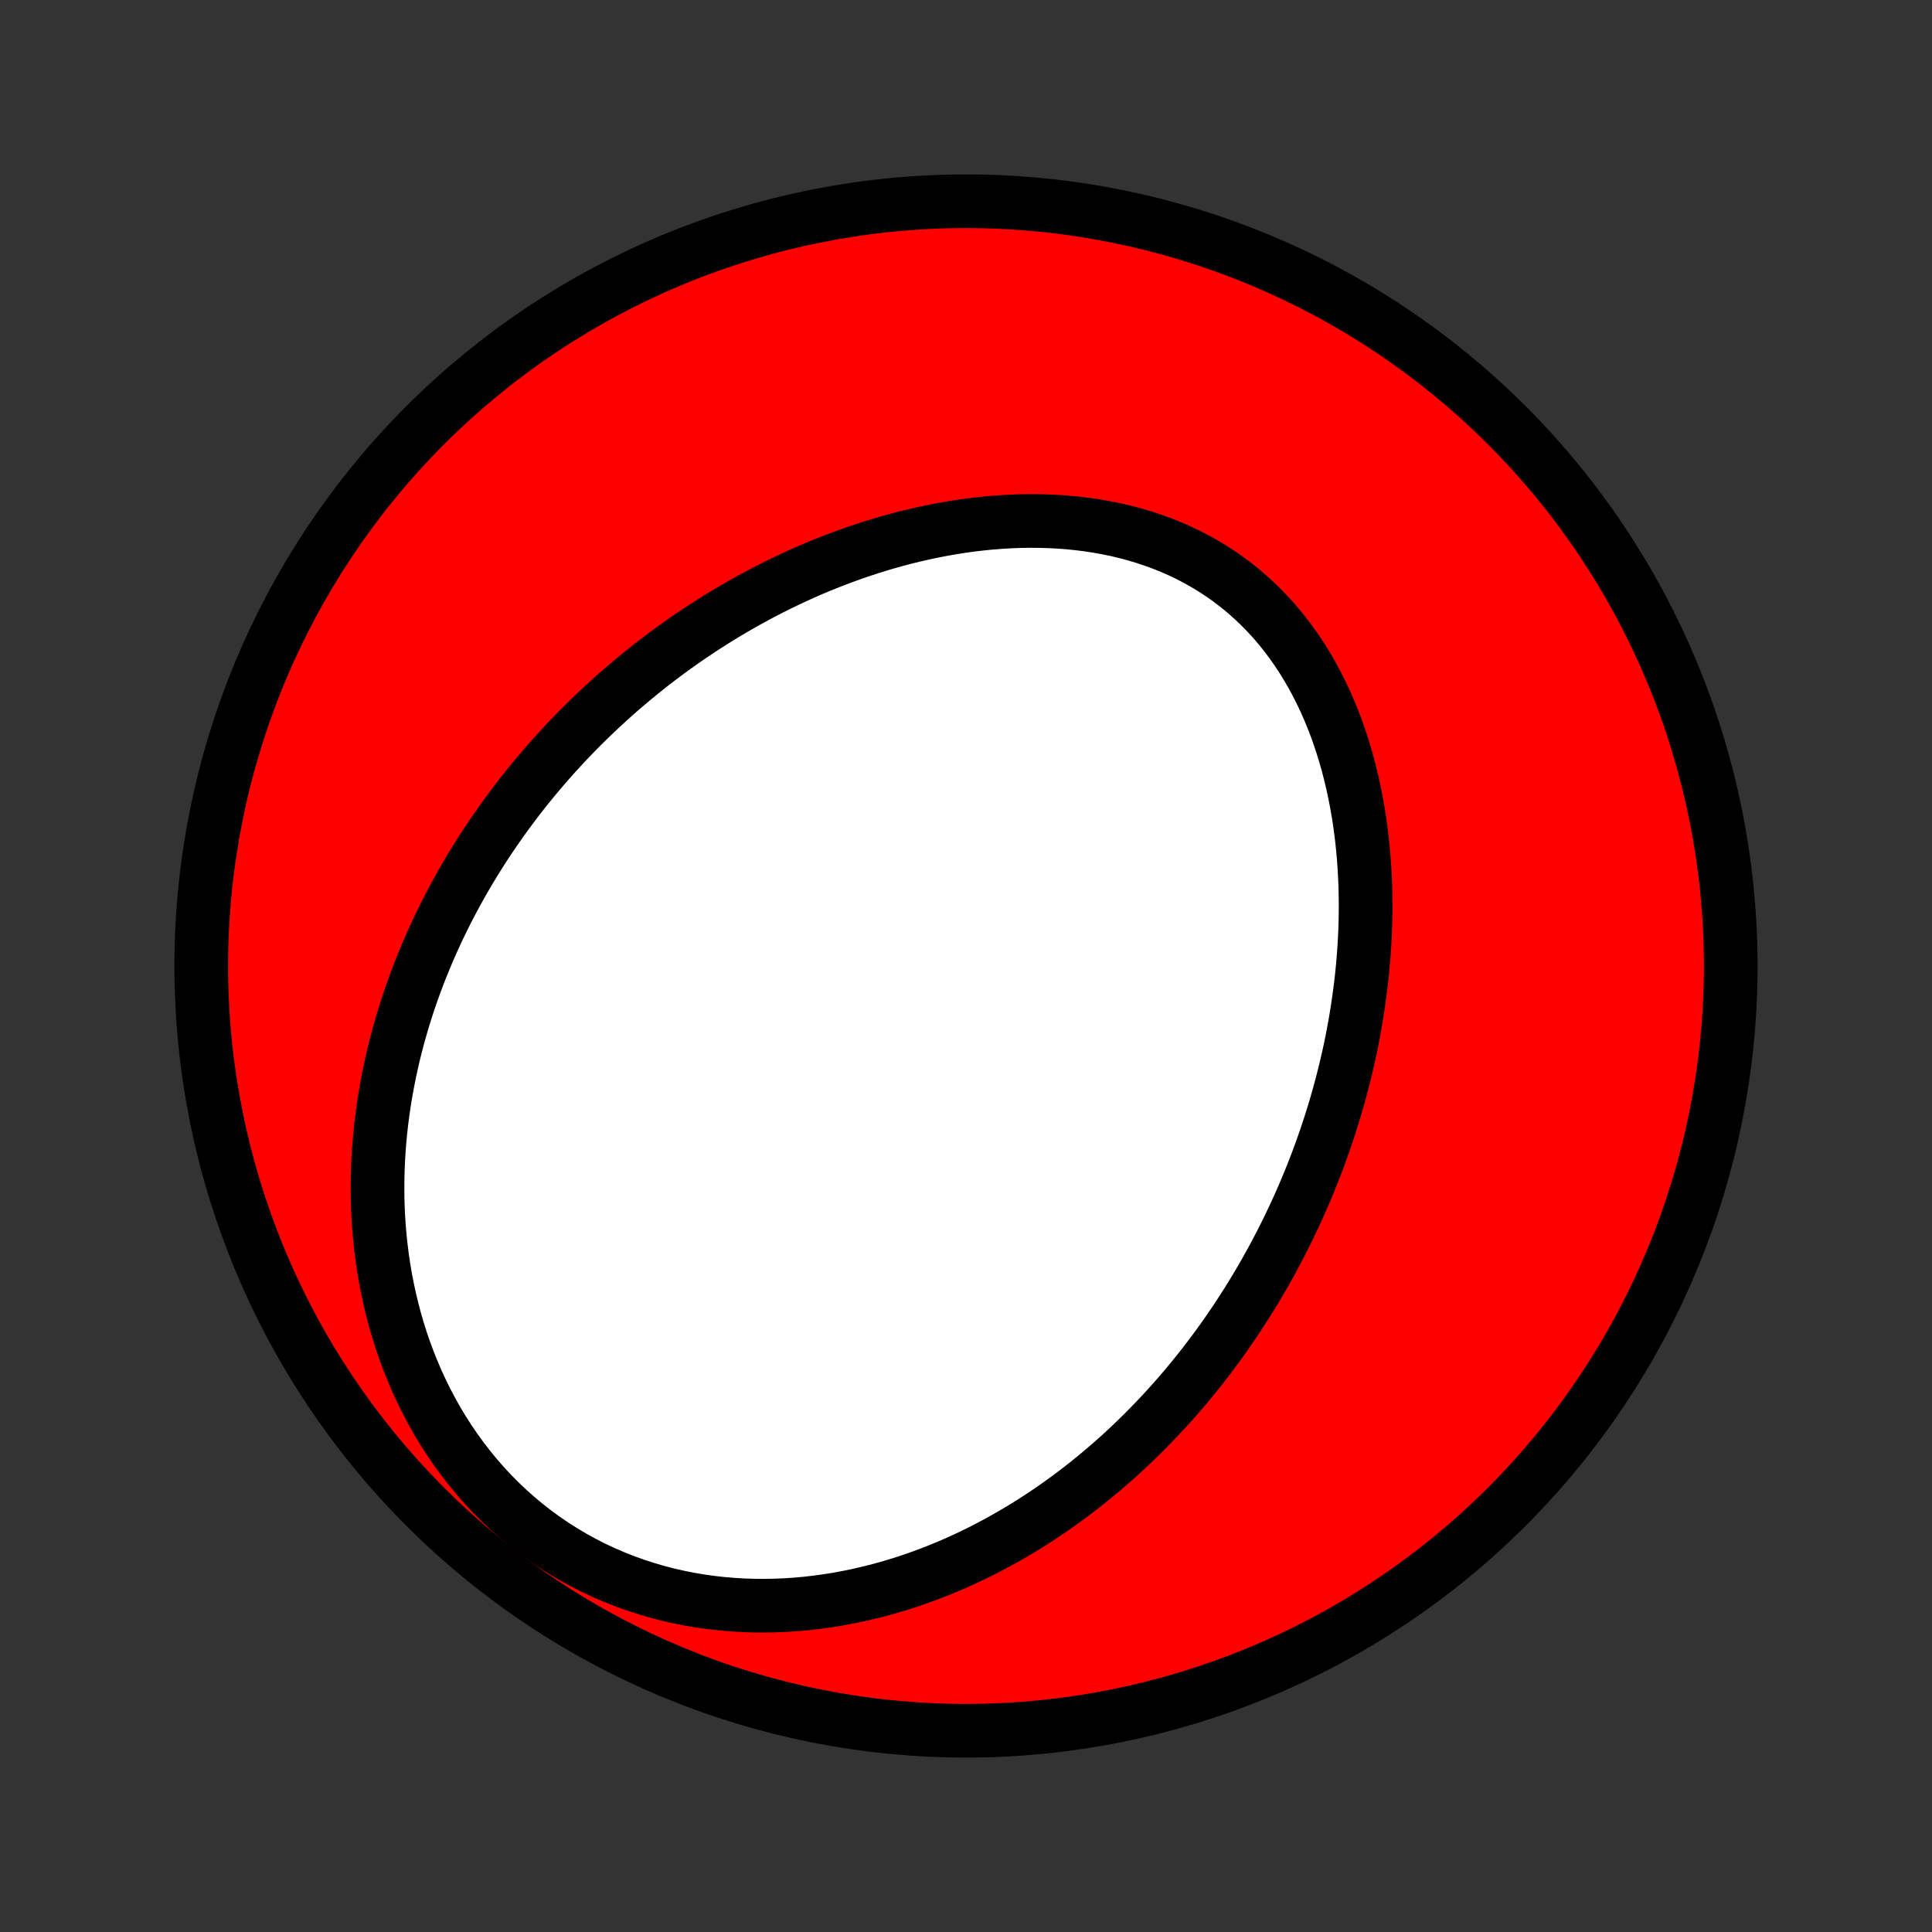<?xml version="1.0" encoding="utf-8" standalone="no"?>
<!DOCTYPE svg PUBLIC "-//W3C//DTD SVG 1.1//EN"
  "http://www.w3.org/Graphics/SVG/1.1/DTD/svg11.dtd">
<!-- Created with matplotlib (http://matplotlib.org/) -->
<svg height="72pt" version="1.1" viewBox="0 0 72 72" width="72pt" xmlns="http://www.w3.org/2000/svg" xmlns:xlink="http://www.w3.org/1999/xlink">
 <rect x="0" y="0" width="72" height="72" fill="#333333" stroke="none"/>
 <defs>
  <style type="text/css">
*{stroke-linecap:butt;stroke-linejoin:round;}
  </style>
 </defs>
 <g id="figure_1">
  <g id="patch_1">
   <path d="
M0 72
L72 72
L72 0
L0 0
z
" style="fill:none;"/>
  </g>
  <g id="axes_1">
   <g id="PatchCollection_1">
    <defs>
     <path d="
M36 -7.5
C43.558 -7.5 50.808 -10.503 56.153 -15.848
C61.497 -21.192 64.5 -28.442 64.5 -36
C64.5 -43.558 61.497 -50.808 56.153 -56.153
C50.808 -61.497 43.558 -64.5 36 -64.5
C28.442 -64.5 21.192 -61.497 15.848 -56.153
C10.503 -50.808 7.5 -43.558 7.5 -36
C7.5 -28.442 10.503 -21.192 15.848 -15.848
C21.192 -10.503 28.442 -7.5 36 -7.5
z
" id="C0_0_a811fe30f3"/>
     <path d="
M46.48 -23.465
L46.628 -23.702
L46.774 -23.942
L46.917 -24.182
L47.059 -24.424
L47.197 -24.668
L47.334 -24.913
L47.469 -25.16
L47.601 -25.409
L47.731 -25.659
L47.859 -25.911
L47.985 -26.164
L48.108 -26.42
L48.23 -26.677
L48.349 -26.935
L48.466 -27.196
L48.58 -27.458
L48.693 -27.723
L48.803 -27.989
L48.911 -28.257
L49.017 -28.527
L49.12 -28.799
L49.221 -29.074
L49.319 -29.35
L49.416 -29.628
L49.509 -29.909
L49.601 -30.191
L49.689 -30.476
L49.776 -30.763
L49.859 -31.052
L49.94 -31.343
L50.018 -31.637
L50.094 -31.933
L50.166 -32.231
L50.236 -32.531
L50.303 -32.834
L50.366 -33.139
L50.426 -33.446
L50.484 -33.756
L50.538 -34.068
L50.588 -34.382
L50.635 -34.699
L50.679 -35.018
L50.719 -35.339
L50.755 -35.662
L50.787 -35.988
L50.815 -36.315
L50.839 -36.645
L50.859 -36.977
L50.874 -37.311
L50.885 -37.646
L50.891 -37.984
L50.892 -38.323
L50.888 -38.664
L50.88 -39.006
L50.865 -39.35
L50.846 -39.695
L50.821 -40.041
L50.79 -40.389
L50.754 -40.737
L50.711 -41.085
L50.662 -41.434
L50.606 -41.784
L50.544 -42.133
L50.475 -42.482
L50.399 -42.83
L50.316 -43.178
L50.226 -43.525
L50.128 -43.87
L50.023 -44.214
L49.91 -44.555
L49.789 -44.894
L49.659 -45.231
L49.522 -45.564
L49.376 -45.894
L49.221 -46.219
L49.058 -46.541
L48.886 -46.858
L48.705 -47.169
L48.516 -47.475
L48.317 -47.775
L48.11 -48.069
L47.894 -48.356
L47.669 -48.635
L47.435 -48.907
L47.192 -49.17
L46.941 -49.426
L46.681 -49.672
L46.414 -49.909
L46.138 -50.137
L45.854 -50.356
L45.563 -50.564
L45.264 -50.762
L44.959 -50.95
L44.647 -51.128
L44.329 -51.295
L44.005 -51.452
L43.675 -51.598
L43.34 -51.733
L43.001 -51.858
L42.658 -51.973
L42.31 -52.077
L41.959 -52.171
L41.606 -52.255
L41.249 -52.328
L40.891 -52.392
L40.531 -52.447
L40.169 -52.492
L39.806 -52.528
L39.443 -52.555
L39.079 -52.573
L38.715 -52.583
L38.351 -52.585
L37.988 -52.579
L37.625 -52.565
L37.264 -52.543
L36.904 -52.515
L36.545 -52.479
L36.189 -52.437
L35.834 -52.388
L35.481 -52.332
L35.131 -52.271
L34.782 -52.204
L34.437 -52.132
L34.094 -52.053
L33.754 -51.97
L33.417 -51.882
L33.082 -51.789
L32.751 -51.691
L32.423 -51.589
L32.098 -51.483
L31.776 -51.372
L31.458 -51.257
L31.142 -51.139
L30.831 -51.017
L30.522 -50.892
L30.217 -50.763
L29.915 -50.631
L29.616 -50.495
L29.321 -50.357
L29.029 -50.216
L28.741 -50.072
L28.455 -49.925
L28.174 -49.775
L27.895 -49.623
L27.62 -49.469
L27.348 -49.312
L27.079 -49.153
L26.813 -48.992
L26.55 -48.828
L26.291 -48.662
L26.035 -48.495
L25.781 -48.325
L25.531 -48.153
L25.284 -47.979
L25.04 -47.804
L24.798 -47.626
L24.559 -47.447
L24.324 -47.266
L24.091 -47.083
L23.861 -46.898
L23.634 -46.712
L23.409 -46.523
L23.187 -46.334
L22.967 -46.142
L22.751 -45.949
L22.536 -45.754
L22.325 -45.557
L22.116 -45.359
L21.909 -45.159
L21.704 -44.957
L21.503 -44.754
L21.303 -44.548
L21.106 -44.342
L20.912 -44.133
L20.719 -43.923
L20.529 -43.711
L20.341 -43.497
L20.156 -43.281
L19.973 -43.064
L19.791 -42.844
L19.613 -42.623
L19.436 -42.4
L19.262 -42.175
L19.09 -41.948
L18.92 -41.719
L18.752 -41.488
L18.587 -41.255
L18.424 -41.02
L18.262 -40.783
L18.104 -40.544
L17.947 -40.303
L17.793 -40.059
L17.641 -39.813
L17.491 -39.565
L17.344 -39.314
L17.199 -39.061
L17.056 -38.806
L16.916 -38.548
L16.778 -38.288
L16.642 -38.025
L16.51 -37.76
L16.379 -37.491
L16.252 -37.221
L16.127 -36.947
L16.004 -36.671
L15.885 -36.392
L15.768 -36.11
L15.654 -35.826
L15.544 -35.538
L15.436 -35.248
L15.331 -34.954
L15.23 -34.657
L15.132 -34.358
L15.038 -34.055
L14.947 -33.749
L14.859 -33.44
L14.776 -33.128
L14.696 -32.813
L14.62 -32.495
L14.549 -32.173
L14.482 -31.848
L14.419 -31.52
L14.361 -31.188
L14.307 -30.854
L14.259 -30.516
L14.215 -30.175
L14.177 -29.831
L14.144 -29.484
L14.117 -29.133
L14.096 -28.78
L14.08 -28.424
L14.071 -28.065
L14.069 -27.703
L14.072 -27.338
L14.083 -26.971
L14.101 -26.602
L14.126 -26.23
L14.159 -25.855
L14.2 -25.48
L14.248 -25.102
L14.305 -24.722
L14.37 -24.341
L14.445 -23.96
L14.528 -23.577
L14.62 -23.194
L14.722 -22.81
L14.833 -22.427
L14.954 -22.044
L15.085 -21.661
L15.227 -21.28
L15.379 -20.901
L15.541 -20.523
L15.714 -20.148
L15.898 -19.776
L16.093 -19.408
L16.298 -19.043
L16.515 -18.683
L16.743 -18.328
L16.981 -17.979
L17.231 -17.636
L17.491 -17.299
L17.762 -16.97
L18.044 -16.648
L18.335 -16.335
L18.637 -16.031
L18.948 -15.736
L19.269 -15.451
L19.599 -15.176
L19.937 -14.912
L20.283 -14.66
L20.637 -14.418
L20.998 -14.189
L21.366 -13.971
L21.739 -13.766
L22.118 -13.573
L22.502 -13.393
L22.891 -13.226
L23.283 -13.071
L23.678 -12.929
L24.076 -12.799
L24.477 -12.682
L24.879 -12.577
L25.282 -12.485
L25.685 -12.405
L26.089 -12.336
L26.492 -12.279
L26.895 -12.234
L27.296 -12.2
L27.696 -12.176
L28.094 -12.163
L28.49 -12.16
L28.883 -12.167
L29.274 -12.183
L29.661 -12.209
L30.046 -12.243
L30.427 -12.287
L30.804 -12.338
L31.177 -12.397
L31.547 -12.464
L31.912 -12.538
L32.273 -12.62
L32.63 -12.708
L32.983 -12.802
L33.331 -12.903
L33.675 -13.009
L34.014 -13.121
L34.348 -13.239
L34.678 -13.362
L35.004 -13.489
L35.324 -13.621
L35.641 -13.758
L35.952 -13.899
L36.259 -14.044
L36.562 -14.193
L36.86 -14.346
L37.154 -14.502
L37.443 -14.662
L37.728 -14.825
L38.008 -14.991
L38.285 -15.159
L38.556 -15.331
L38.824 -15.505
L39.088 -15.682
L39.348 -15.862
L39.603 -16.044
L39.855 -16.227
L40.103 -16.414
L40.347 -16.602
L40.587 -16.792
L40.824 -16.985
L41.057 -17.179
L41.286 -17.375
L41.512 -17.572
L41.735 -17.772
L41.954 -17.973
L42.17 -18.175
L42.382 -18.38
L42.591 -18.585
L42.797 -18.793
L43 -19.001
L43.2 -19.212
L43.397 -19.423
L43.591 -19.636
L43.782 -19.85
L43.971 -20.066
L44.156 -20.283
L44.339 -20.502
L44.519 -20.721
L44.696 -20.942
L44.871 -21.165
L45.043 -21.389
L45.212 -21.614
L45.379 -21.84
L45.544 -22.068
L45.706 -22.297
L45.865 -22.528
L46.023 -22.76
L46.178 -22.994
z
" id="C0_1_518535f2e7"/>
    </defs>
    <g clip-path="url(#p1bffca34e9)">
     <use style="fill:#ff0000;stroke:#000000;stroke-width:2.0;" x="0.0" xlink:href="#C0_0_a811fe30f3" y="72.0"/>
    </g>
    <g clip-path="url(#p1bffca34e9)">
     <use style="fill:#ffffff;stroke:#000000;stroke-width:2.0;" x="0.0" xlink:href="#C0_1_518535f2e7" y="72.0"/>
    </g>
   </g>
  </g>
 </g>
 <defs>
  <clipPath id="p1bffca34e9">
   <rect height="72.0" width="72.0" x="0.0" y="0.0"/>
  </clipPath>
 </defs>
</svg>
